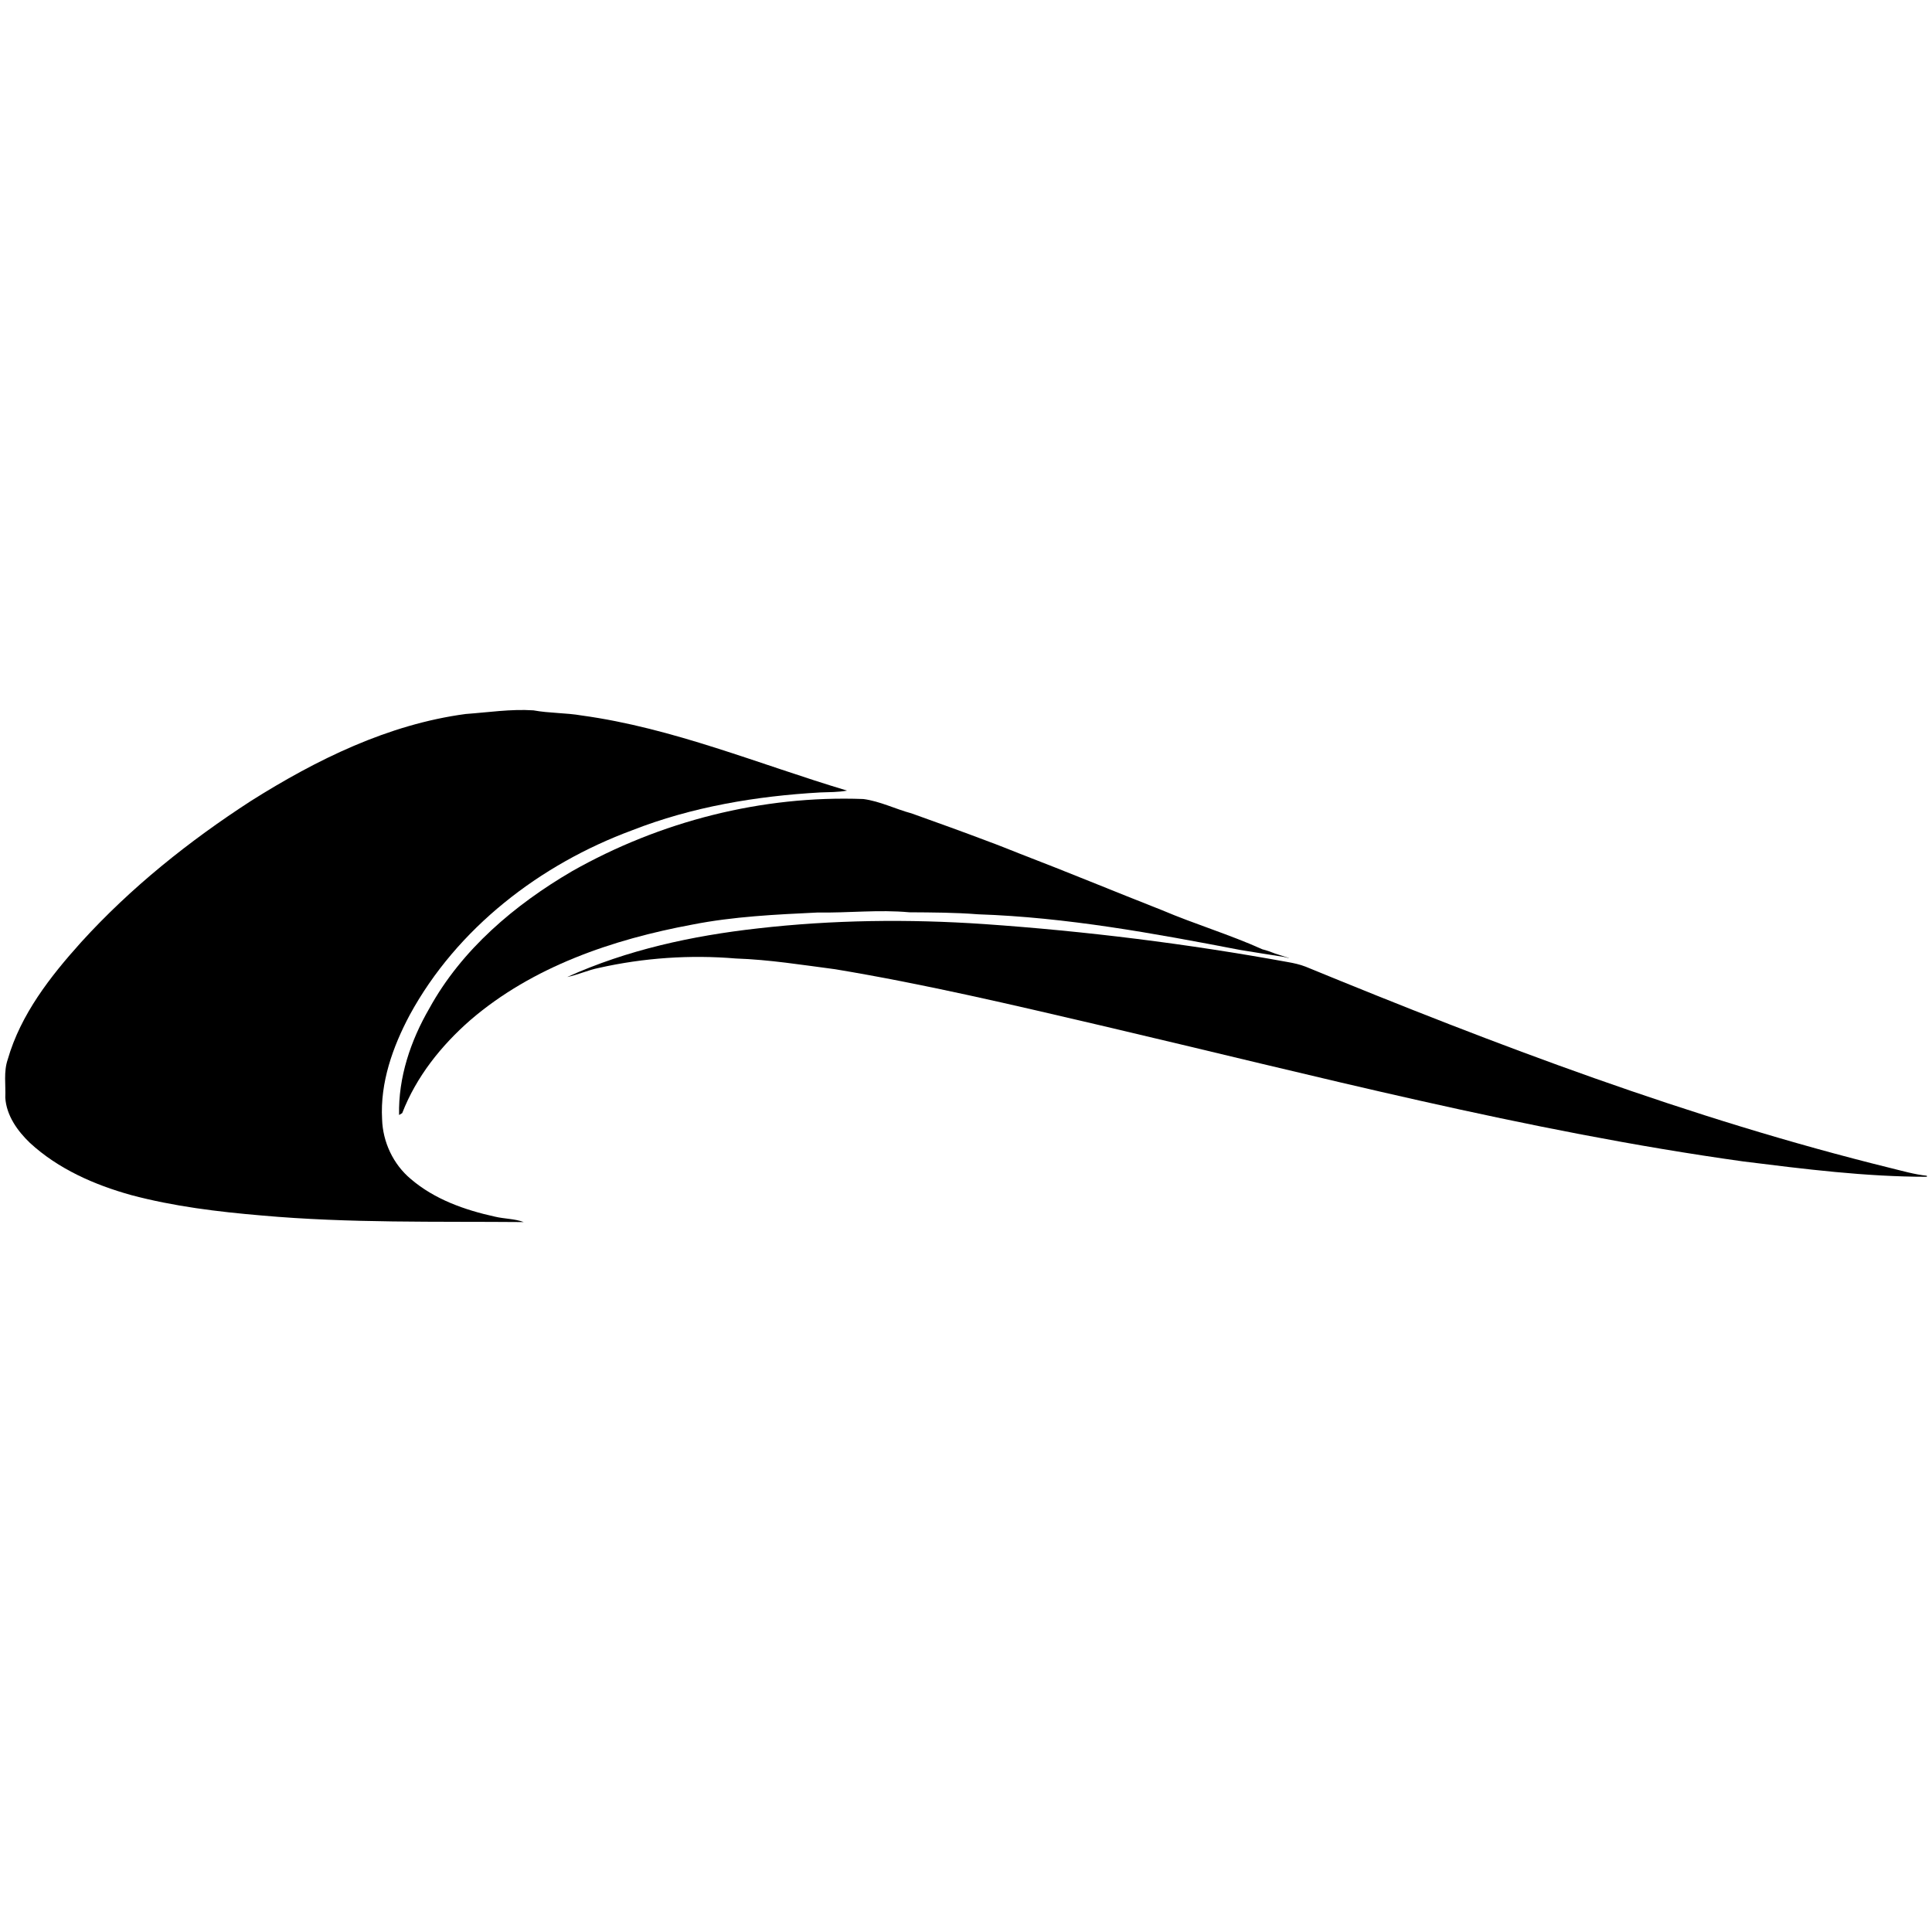 <?xml version="1.0" encoding="utf-8"?>
<!-- Generator: Adobe Illustrator 16.0.0, SVG Export Plug-In . SVG Version: 6.00 Build 0)  -->
<!DOCTYPE svg PUBLIC "-//W3C//DTD SVG 1.1//EN" "http://www.w3.org/Graphics/SVG/1.1/DTD/svg11.dtd">
<svg version="1.1" id="Layer_1" xmlns="http://www.w3.org/2000/svg" xmlns:xlink="http://www.w3.org/1999/xlink" x="0px" y="0px"
	 width="96px" height="96px" viewBox="0 0 96 96" enable-background="new 0 0 96 96" xml:space="preserve">
<g>
	<path d="M20.415,58.586c-0.874-0.726-1.396-1.841-1.429-2.972c-0.101-1.818,0.527-3.591,1.369-5.173
		c2.349-4.32,6.482-7.493,11.051-9.183c2.977-1.168,6.169-1.701,9.35-1.882c0.445-0.017,0.893-0.009,1.333-0.091
		c-4.375-1.309-8.635-3.111-13.188-3.733c-0.793-0.137-1.604-0.109-2.396-0.255c-1.126-0.074-2.245,0.101-3.365,0.181
		c-3.85,0.514-7.407,2.265-10.659,4.313c-3.08,1.994-5.975,4.305-8.446,7.023c-1.535,1.706-3.005,3.586-3.649,5.824
		c-0.214,0.616-0.095,1.269-0.123,1.904c0.055,0.885,0.604,1.655,1.227,2.25c1.404,1.293,3.201,2.082,5.021,2.589
		c2.124,0.566,4.314,0.832,6.499,1.017c4.329,0.387,8.677,0.289,13.017,0.326c-0.463-0.17-0.962-0.156-1.438-0.27
		C23.094,60.125,21.591,59.595,20.415,58.586z"/>
	<path d="M28.42,43.293c-2.848,1.667-5.48,3.889-7.086,6.813c-0.93,1.603-1.546,3.429-1.504,5.298l0.156-0.095
		c0.7-1.808,1.938-3.357,3.389-4.624c3.09-2.657,7.072-4.008,11.024-4.742c2.055-0.405,4.149-0.501,6.235-0.601
		c1.517,0.026,3.034-0.151,4.55-0.011c1.14,0.008,2.28,0.01,3.417,0.1c4.388,0.148,8.72,0.943,13.022,1.771
		c0.186,0.036,2.168,0.347,2.173,0.346c0.579,0.153,0.093,0.004-0.447-0.17c-0.203-0.081-0.408-0.155-0.62-0.207
		c-1.626-0.733-3.345-1.246-4.987-1.944c-2.377-0.934-4.736-1.912-7.12-2.828c-0.228-0.091-1.206-0.482-1.474-0.574
		c-1.277-0.486-2.563-0.946-3.849-1.407c-0.806-0.216-1.565-0.604-2.399-0.715C37.867,39.513,32.799,40.812,28.42,43.293z"/>
	<path d="M93.937,58.038c-9.965-2.458-19.583-6.109-29.063-10.005c-0.286-0.111-0.585-0.177-0.886-0.229
		C59,46.895,53.959,46.268,48.902,45.917c-3.748-0.255-7.52-0.212-11.256,0.216c-3.242,0.364-6.479,1.062-9.462,2.414
		c0.537-0.107,1.035-0.346,1.573-0.452c2.227-0.501,4.533-0.659,6.808-0.468c1.656,0.056,3.294,0.32,4.935,0.534
		c4.429,0.735,8.804,1.766,13.173,2.787c10.602,2.483,21.161,5.26,31.96,6.765c3.025,0.377,6.06,0.76,9.112,0.761v-0.051
		C95.13,58.358,94.536,58.184,93.937,58.038z"/>
</g>
</svg>
